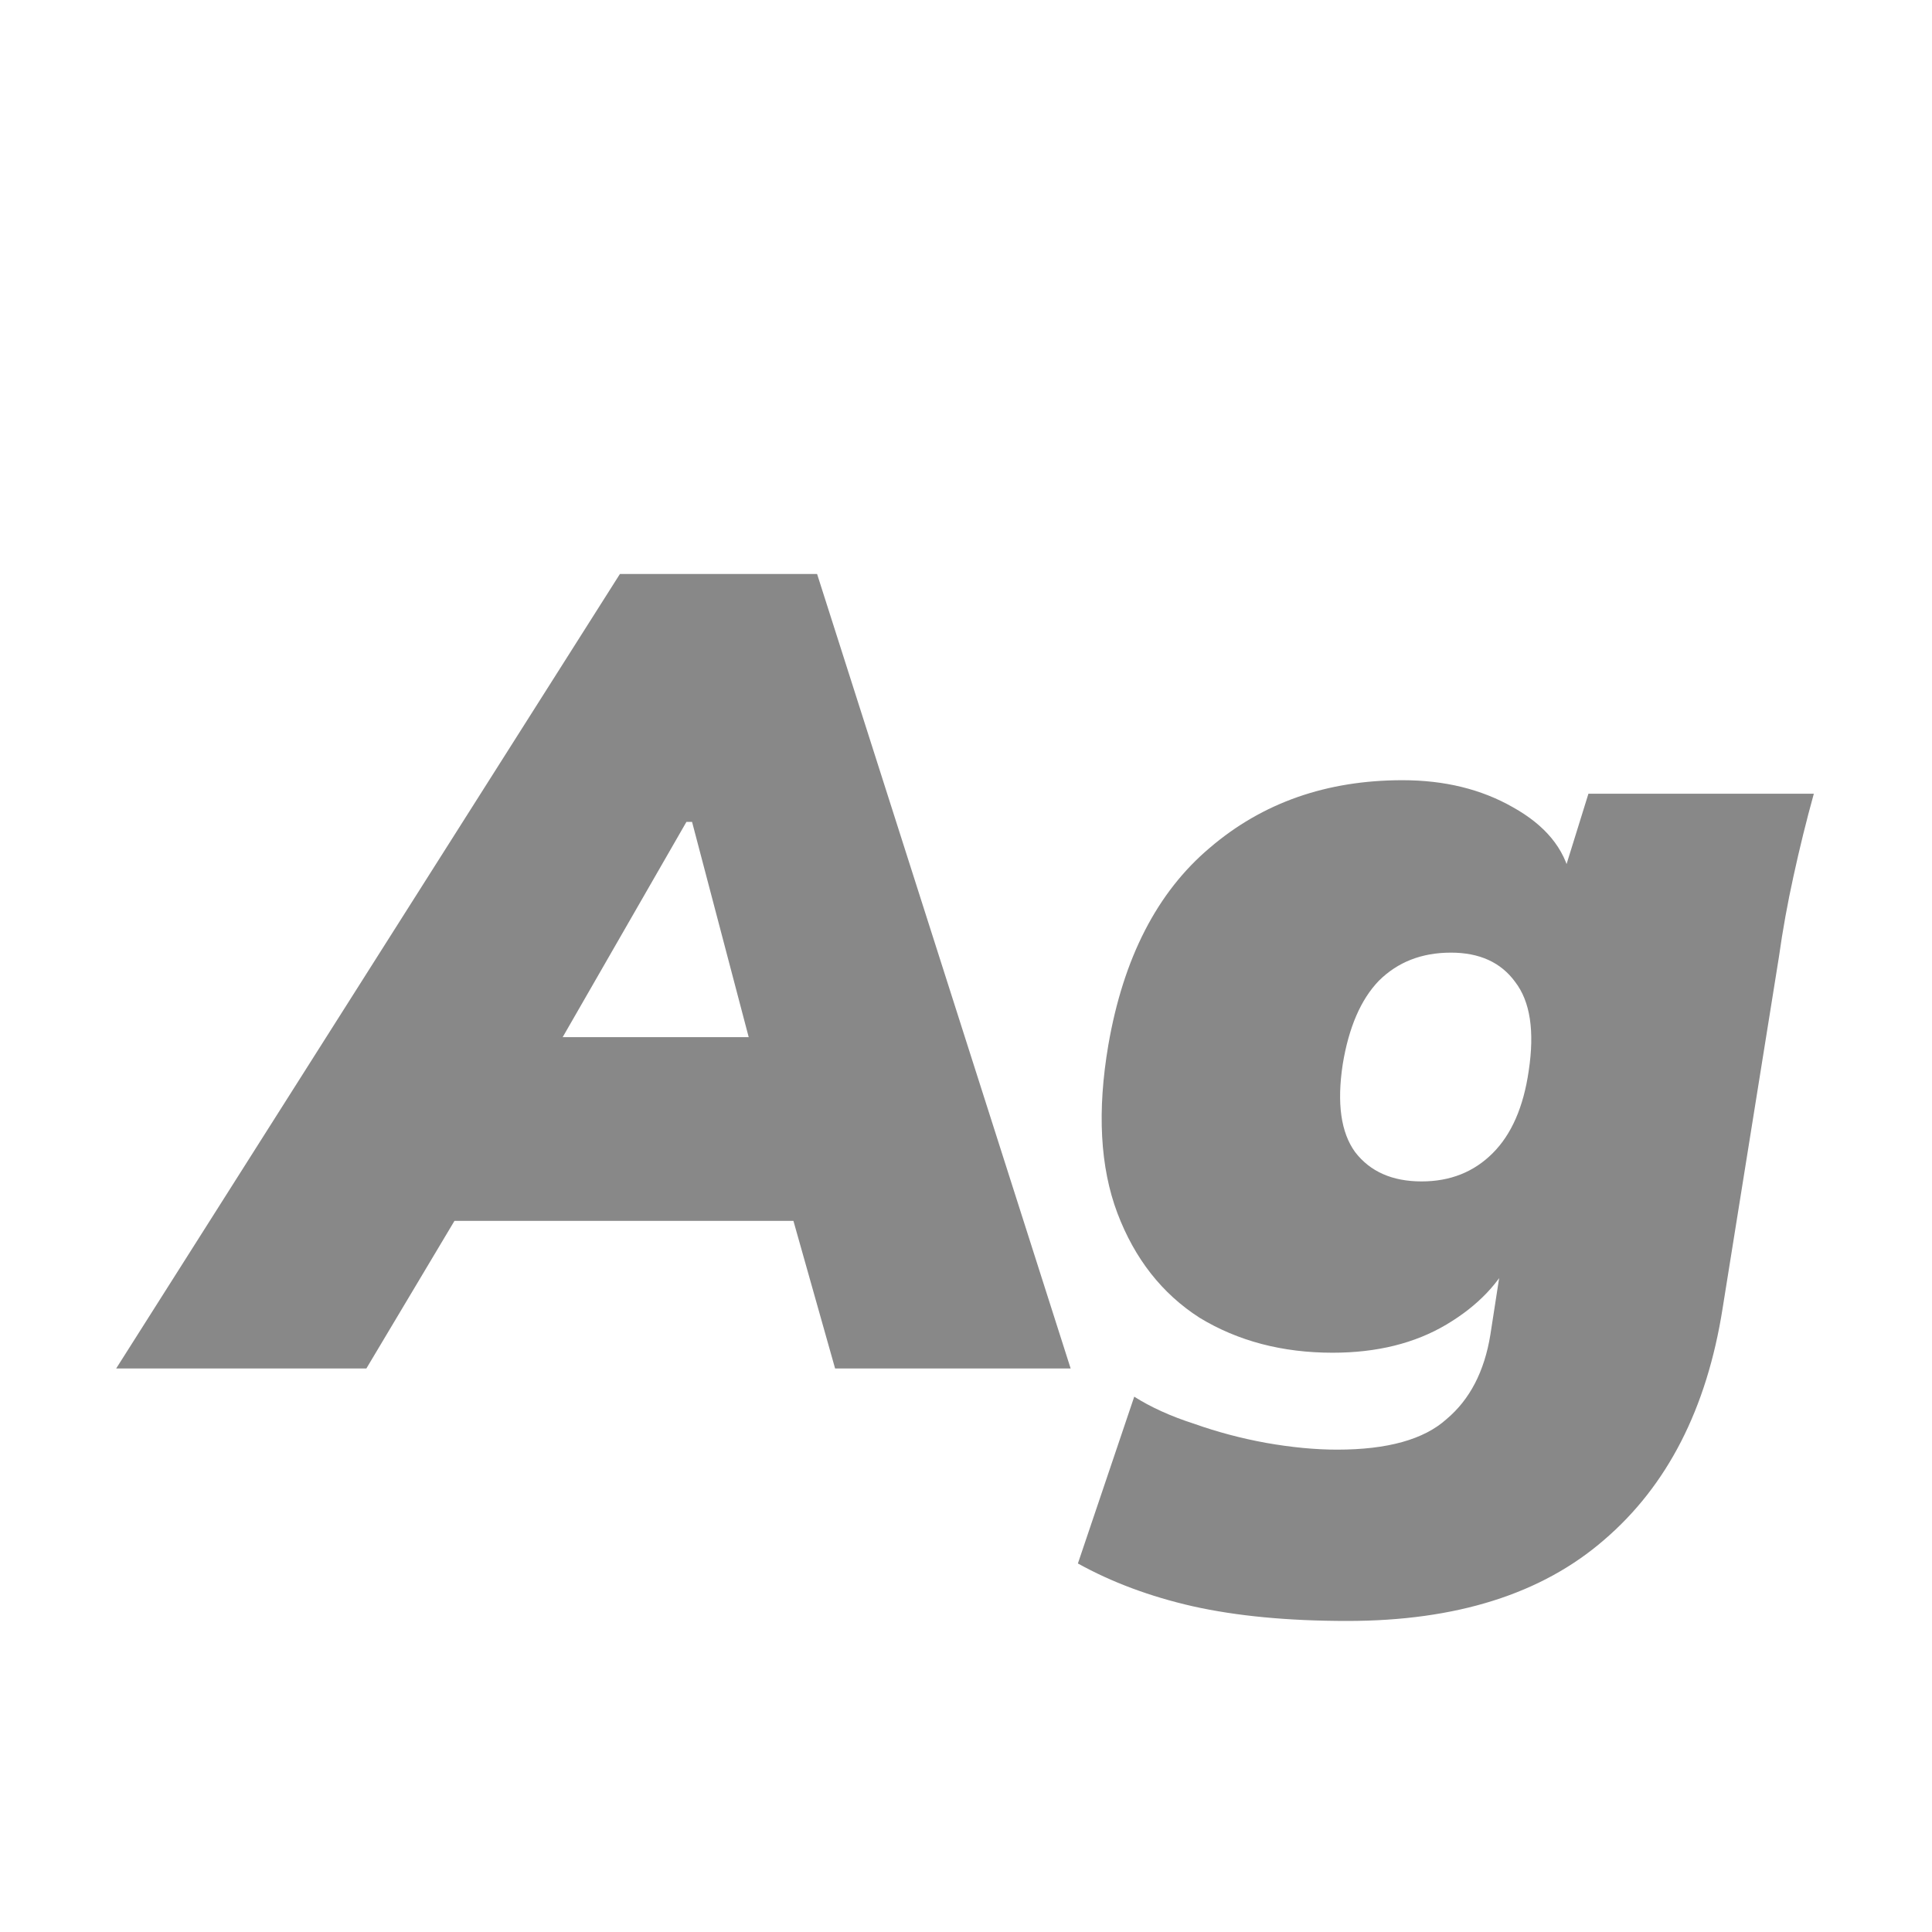 <svg width="24" height="24" viewBox="0 0 24 24" fill="none" xmlns="http://www.w3.org/2000/svg">
<path d="M1.443 17L7.701 7.13H10.15L13.3 17H10.374L9.619 14.326L10.627 15.166H4.901L6.147 14.326L4.551 17H1.443ZM8.527 10.21L6.539 13.668L6.245 12.884H10.011L9.507 13.668L8.597 10.21H8.527ZM16.736 20.136C15.999 20.136 15.36 20.075 14.818 19.954C14.286 19.833 13.81 19.655 13.39 19.422L14.09 17.35C14.296 17.481 14.543 17.593 14.832 17.686C15.122 17.789 15.42 17.868 15.728 17.924C16.046 17.98 16.34 18.008 16.61 18.008C17.236 18.008 17.688 17.882 17.968 17.63C18.258 17.387 18.44 17.037 18.514 16.58L18.668 15.586H18.794C18.636 15.931 18.36 16.221 17.968 16.454C17.576 16.687 17.105 16.804 16.554 16.804C15.929 16.804 15.378 16.659 14.902 16.37C14.436 16.071 14.095 15.637 13.88 15.068C13.666 14.499 13.628 13.803 13.768 12.982C13.955 11.899 14.375 11.083 15.028 10.532C15.682 9.972 16.48 9.692 17.422 9.692C17.945 9.692 18.402 9.804 18.794 10.028C19.196 10.252 19.434 10.541 19.508 10.896H19.41L19.732 9.86H22.532C22.439 10.196 22.355 10.537 22.28 10.882C22.206 11.218 22.145 11.554 22.098 11.89L21.398 16.258C21.202 17.499 20.712 18.456 19.928 19.128C19.154 19.8 18.09 20.136 16.736 20.136ZM17.66 14.676C18.015 14.676 18.309 14.559 18.542 14.326C18.776 14.093 18.925 13.752 18.99 13.304C19.065 12.809 19.009 12.441 18.822 12.198C18.645 11.955 18.379 11.834 18.024 11.834C17.66 11.834 17.362 11.951 17.128 12.184C16.904 12.417 16.755 12.763 16.68 13.22C16.606 13.705 16.657 14.069 16.834 14.312C17.021 14.555 17.296 14.676 17.66 14.676Z" fill="#888888"/>
</svg>
